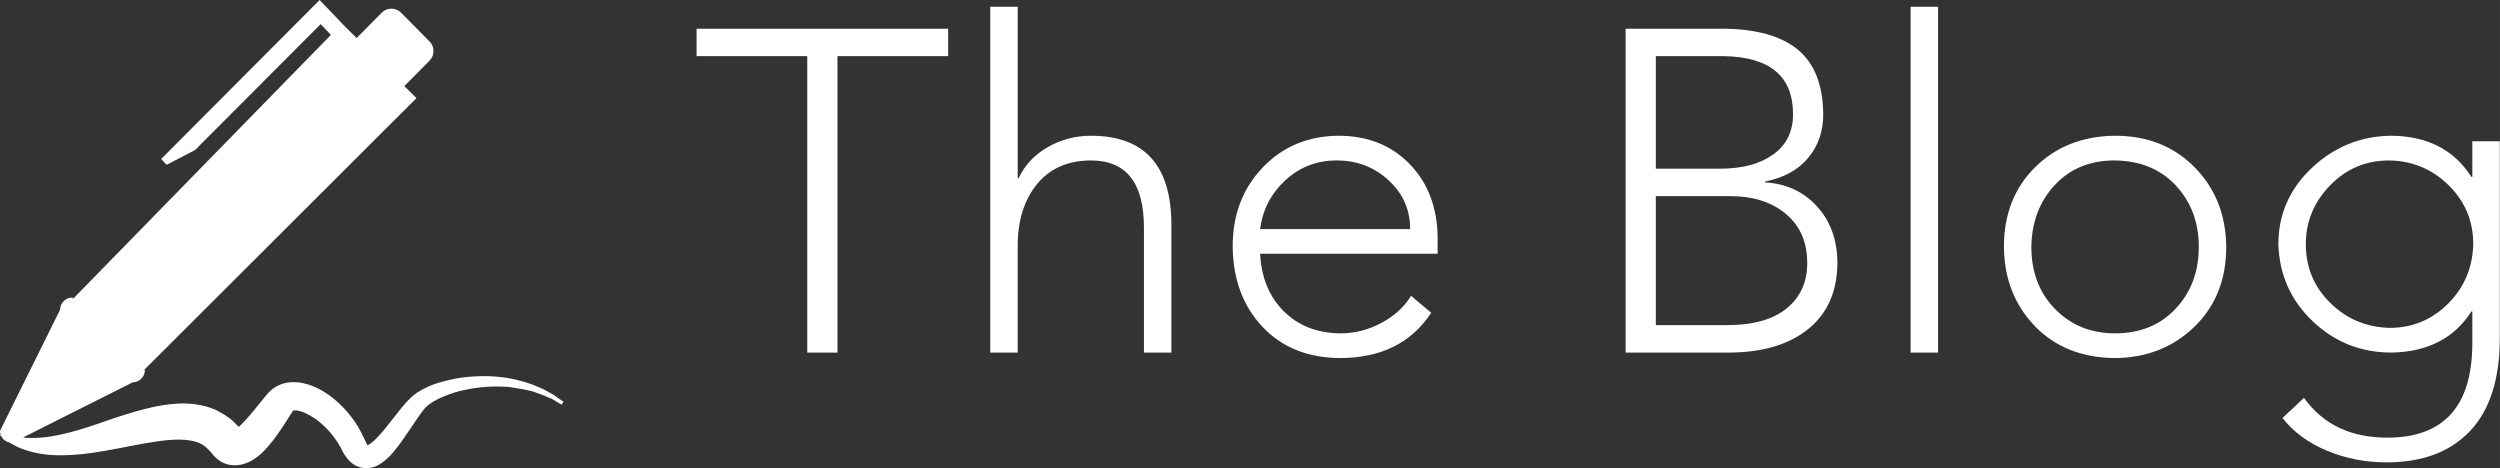 <svg width="429" fill="white" xmlns="http://www.w3.org/2000/svg" height="80.32" viewBox="0 0 369.667 69.212" class="looka-1j8o68f"><rect x="0" y="0" width="369.667" height="69.212" fill="#333333" stroke="none"/><defs id="SvgjsDefs1354"></defs><g id="SvgjsG1355"  featurekey="G09qjj-0" transform="matrix(0.388,0,0,0.388,-7.371,-9.893)" ill="white"><g xmlns="http://www.w3.org/2000/svg"><path fill-rule="evenodd" clip-rule="evenodd" fill="white" d="M231.4,177c-0.4-0.3-0.8-0.6-1.2-0.9c-0.5-0.3-1-0.6-1.6-0.9   c-1.2-0.7-2.6-1.5-4.2-2.1c-3.2-1.5-7.4-2.8-12.4-3.6c-5-0.8-10.8-0.9-17-0.1c-3.1,0.4-6.3,1.2-9.6,2.2c-0.8,0.3-1.6,0.6-2.5,0.9   c-0.8,0.4-1.6,0.8-2.5,1.2c-0.8,0.4-1.6,1-2.4,1.4c-0.8,0.5-1.6,1.2-2.4,1.9c-2.7,2.6-4.7,5.3-6.8,8c-2.1,2.7-4.2,5.4-6.5,7.7   c-1.1,1.1-2.3,2.1-3.2,2.5c-0.1-0.2-0.3-0.5-0.5-0.8c-0.1-0.2-0.3-0.6-0.4-0.9l-0.6-1.2c-0.8-1.9-1.9-3.8-3-5.5   c-2.3-3.5-5.2-6.7-8.6-9.5c-1.8-1.4-3.7-2.7-5.9-3.8c-2.2-1.1-4.7-2-7.8-2.3c-1.6-0.1-3.3-0.1-5.1,0.4c-1.8,0.5-3.6,1.4-5,2.7   c-0.7,0.6-1.3,1.3-1.8,1.9l-0.9,1.1l-1.8,2.2c-2.3,2.9-4.6,5.7-6.9,7.9c-0.3,0.3-0.6,0.6-0.9,0.8c-0.1-0.1-0.1-0.2-0.2-0.3   l-0.4-0.4c-0.5-0.5-1-1-1.5-1.5l-0.8-0.7c-0.3-0.2-0.5-0.4-0.8-0.6l-1.6-1.1c-1.1-0.7-2.3-1.3-3.4-1.9c-4.8-2.1-9.9-2.6-14.1-2.4   c-4.3,0.2-8.2,0.9-11.8,1.8c-7.1,1.7-13.2,3.9-18.7,5.8c-5.5,1.9-10.5,3.4-14.9,4.3c-4.4,1-8.3,1.3-11.6,1.2   c-0.8,0-1.6-0.1-2.3-0.2l41.8-21c2.5,0,4.6-2.1,4.6-4.6l-0.2-0.2L177.7,62.9l-4.6-4.6l9.6-9.7c2-2,2-5.3,0-7.3l-10.9-11   c-2-2-5.3-2-7.3,0l-9.6,9.7l-5.3-5.3l-4.1-4.3l0,0l-4.7-4.9L80.4,86.1l2.1,2.2l10.8-5.6l47.9-48l3.9,4.1L46.9,139.3l-0.4-0.4   c-2.5,0-4.6,2.1-4.6,4.6L19,189.7c0,0.5,0.1,1,0.2,1.4l-0.2,0.3c0,0,0.2,0.2,0.6,0.5c0.6,1.2,1.8,2,3.1,2.3   c1.5,0.9,3.6,2.1,6.3,2.9c3.6,1.2,8.3,2,13.5,1.9c5.2,0,11.1-0.7,17.1-1.8c6-1,12.4-2.5,18.7-3.4c6.3-1,12.6-1.2,16.5,0.5   c0.5,0.3,1,0.4,1.4,0.7c0.4,0.3,1,0.6,1.2,0.9c0.1,0.1,0.3,0.3,0.5,0.4l0.1,0.1c0,0,0.1,0.2,0.2,0.2l0.5,0.5l0.9,1l0.1,0.1l0.1,0.1   c-0.5-0.7-0.1-0.1-0.2-0.2l0.5,0.6l0.5,0.6l0.6,0.6l0.7,0.6c0.3,0.2,0.6,0.4,0.8,0.6c0.5,0.4,1.2,0.7,1.9,1   c1.4,0.6,3.1,0.8,4.5,0.7c2.9-0.2,4.8-1.2,6.2-2c2.8-1.7,4.3-3.4,5.8-5.1c2.9-3.3,5-6.6,7.1-9.8l1.5-2.4l0.8-1.2   c0.1-0.2,0.1-0.2,0.1-0.2c0-0.1,0-0.1,0.1-0.1c0.1-0.1,0.4-0.1,0.8-0.1c0.9,0,2.2,0.3,3.6,0.9c1.3,0.6,2.7,1.4,4.1,2.3   c2.6,1.9,5,4.2,7,6.9c1,1.3,1.8,2.6,2.6,4l0.6,1.2c0.3,0.5,0.5,1,0.9,1.6c0.4,0.5,0.7,1,1.2,1.6c0.4,0.5,1,1.1,1.6,1.6   c0.7,0.5,1.5,1.1,2.6,1.4c0.5,0.2,1,0.3,1.6,0.4c0.6,0.1,1.1,0.1,1.7,0.1c2.2-0.1,3.8-0.9,4.9-1.6c2.3-1.5,3.7-3,5-4.5   c2.5-3,4.5-6,6.4-8.8c1.9-2.8,3.7-5.6,5.5-7.8c1.6-1.8,4.3-3.4,7-4.5c2.7-1.1,5.5-2.1,8.3-2.6c5.5-1.2,10.9-1.5,15.5-1.2   c1.2,0,2.3,0.2,3.4,0.4c1.1,0.2,2.1,0.3,3.1,0.5c1,0.2,1.9,0.4,2.9,0.6c0.9,0.2,1.7,0.5,2.5,0.8c1.6,0.5,3,1.1,4.1,1.6   c0.6,0.3,1.2,0.5,1.7,0.7c0.5,0.3,0.9,0.5,1.3,0.8c1.6,0.9,2.4,1.4,2.4,1.4l0.8-1.1C233.7,178.6,232.9,178,231.4,177z M107.9,189.6   c-0.2,0.1-0.2,0,0.2-0.1C108,189.5,107.9,189.5,107.9,189.6z M158.5,195.4c0,0,0.1,0,0.1,0C158.4,195.5,158.3,195.4,158.5,195.4z"></path></g></g><g id="SvgjsG1356" featurekey="0yvIkK-0" transform="matrix(3.382,0,0,3.382,102.188,-15.506)" ill="white"><path d="M11.24 5.84 l0 1.2 l-4.84 0 l0 12.96 l-1.32 0 l0 -12.96 l-4.84 0 l0 -1.2 l11 0 z M13.08 4.88 l1.2 0 l0 7.5 l0.04 0 q0.4 -0.86 1.27 -1.36 t1.89 -0.5 q3.52 0 3.52 3.9 l0 5.58 l-1.2 0 l0 -5.46 q0 -2.94 -2.32 -2.94 q-1.5 0 -2.35 1.03 t-0.85 2.71 l0 4.66 l-1.2 0 l0 -15.12 z M31.44 14.6 q0 -1.26 -0.94 -2.13 t-2.28 -0.87 q-1.3 0 -2.24 0.87 t-1.1 2.13 l6.56 0 z M28.3 10.52 q1.92 0 3.12 1.24 t1.22 3.2 l0 0.72 l-7.76 0 q0.08 1.56 1.03 2.51 t2.47 0.97 q0.94 0 1.79 -0.45 t1.31 -1.19 l0.88 0.74 q-1.3 1.98 -4 1.98 q-2.12 -0.02 -3.39 -1.38 t-1.29 -3.5 q0 -2.08 1.31 -3.45 t3.31 -1.39 z M45.3 18.8 q1.7 0 2.6 -0.73 t0.9 -1.99 q0 -1.36 -0.93 -2.14 t-2.43 -0.78 l-3.26 0 l0 5.64 l3.12 0 z M45 11.96 q1.44 0 2.31 -0.62 t0.87 -1.76 q0 -2.48 -3 -2.54 l-3 0 l0 4.92 l2.82 0 z M45.04 5.84 q2.22 0 3.33 0.9 t1.13 2.84 q0 1.12 -0.66 1.91 t-1.88 1.03 l0 0.04 q1.38 0.08 2.26 1.04 t0.9 2.44 q0 1.88 -1.25 2.91 t-3.45 1.05 l-4.56 0 l0 -14.16 l4.18 0 z M53.32 4.88 l1.2 0 l0 15.12 l-1.2 0 l0 -15.12 z M58.6 15.38 q0 1.66 1.04 2.72 t2.62 1.06 q1.64 0 2.65 -1.08 t1.01 -2.7 q0 -1.6 -1 -2.68 t-2.68 -1.1 q-1.62 0 -2.62 1.08 t-1.02 2.7 z M62.26 10.52 q2.12 0 3.48 1.38 t1.38 3.48 q0 2.14 -1.39 3.49 t-3.47 1.37 q-2.18 -0.02 -3.51 -1.4 t-1.35 -3.46 q0 -2.14 1.37 -3.49 t3.49 -1.37 z M70.6 15.26 q0 1.52 1.07 2.57 t2.59 1.09 q1.5 0 2.56 -1.06 t1.1 -2.6 q0 -1.52 -1.08 -2.58 t-2.6 -1.08 q-1.52 0 -2.58 1.09 t-1.06 2.57 z M74.34 10.52 q2.36 0.02 3.5 1.8 l0.04 0 l0 -1.56 l1.2 0 l0 8.6 q0 2.7 -1.3 4.07 t-3.64 1.37 q-1.4 0 -2.62 -0.51 t-1.94 -1.43 l0.94 -0.88 q1.24 1.74 3.64 1.74 q3.72 0 3.72 -4.14 l0 -1.38 l-0.04 0 q-1.12 1.76 -3.5 1.8 q-2 0 -3.44 -1.37 t-1.5 -3.37 q0 -1.96 1.47 -3.34 t3.47 -1.4 z"></path></g></svg>